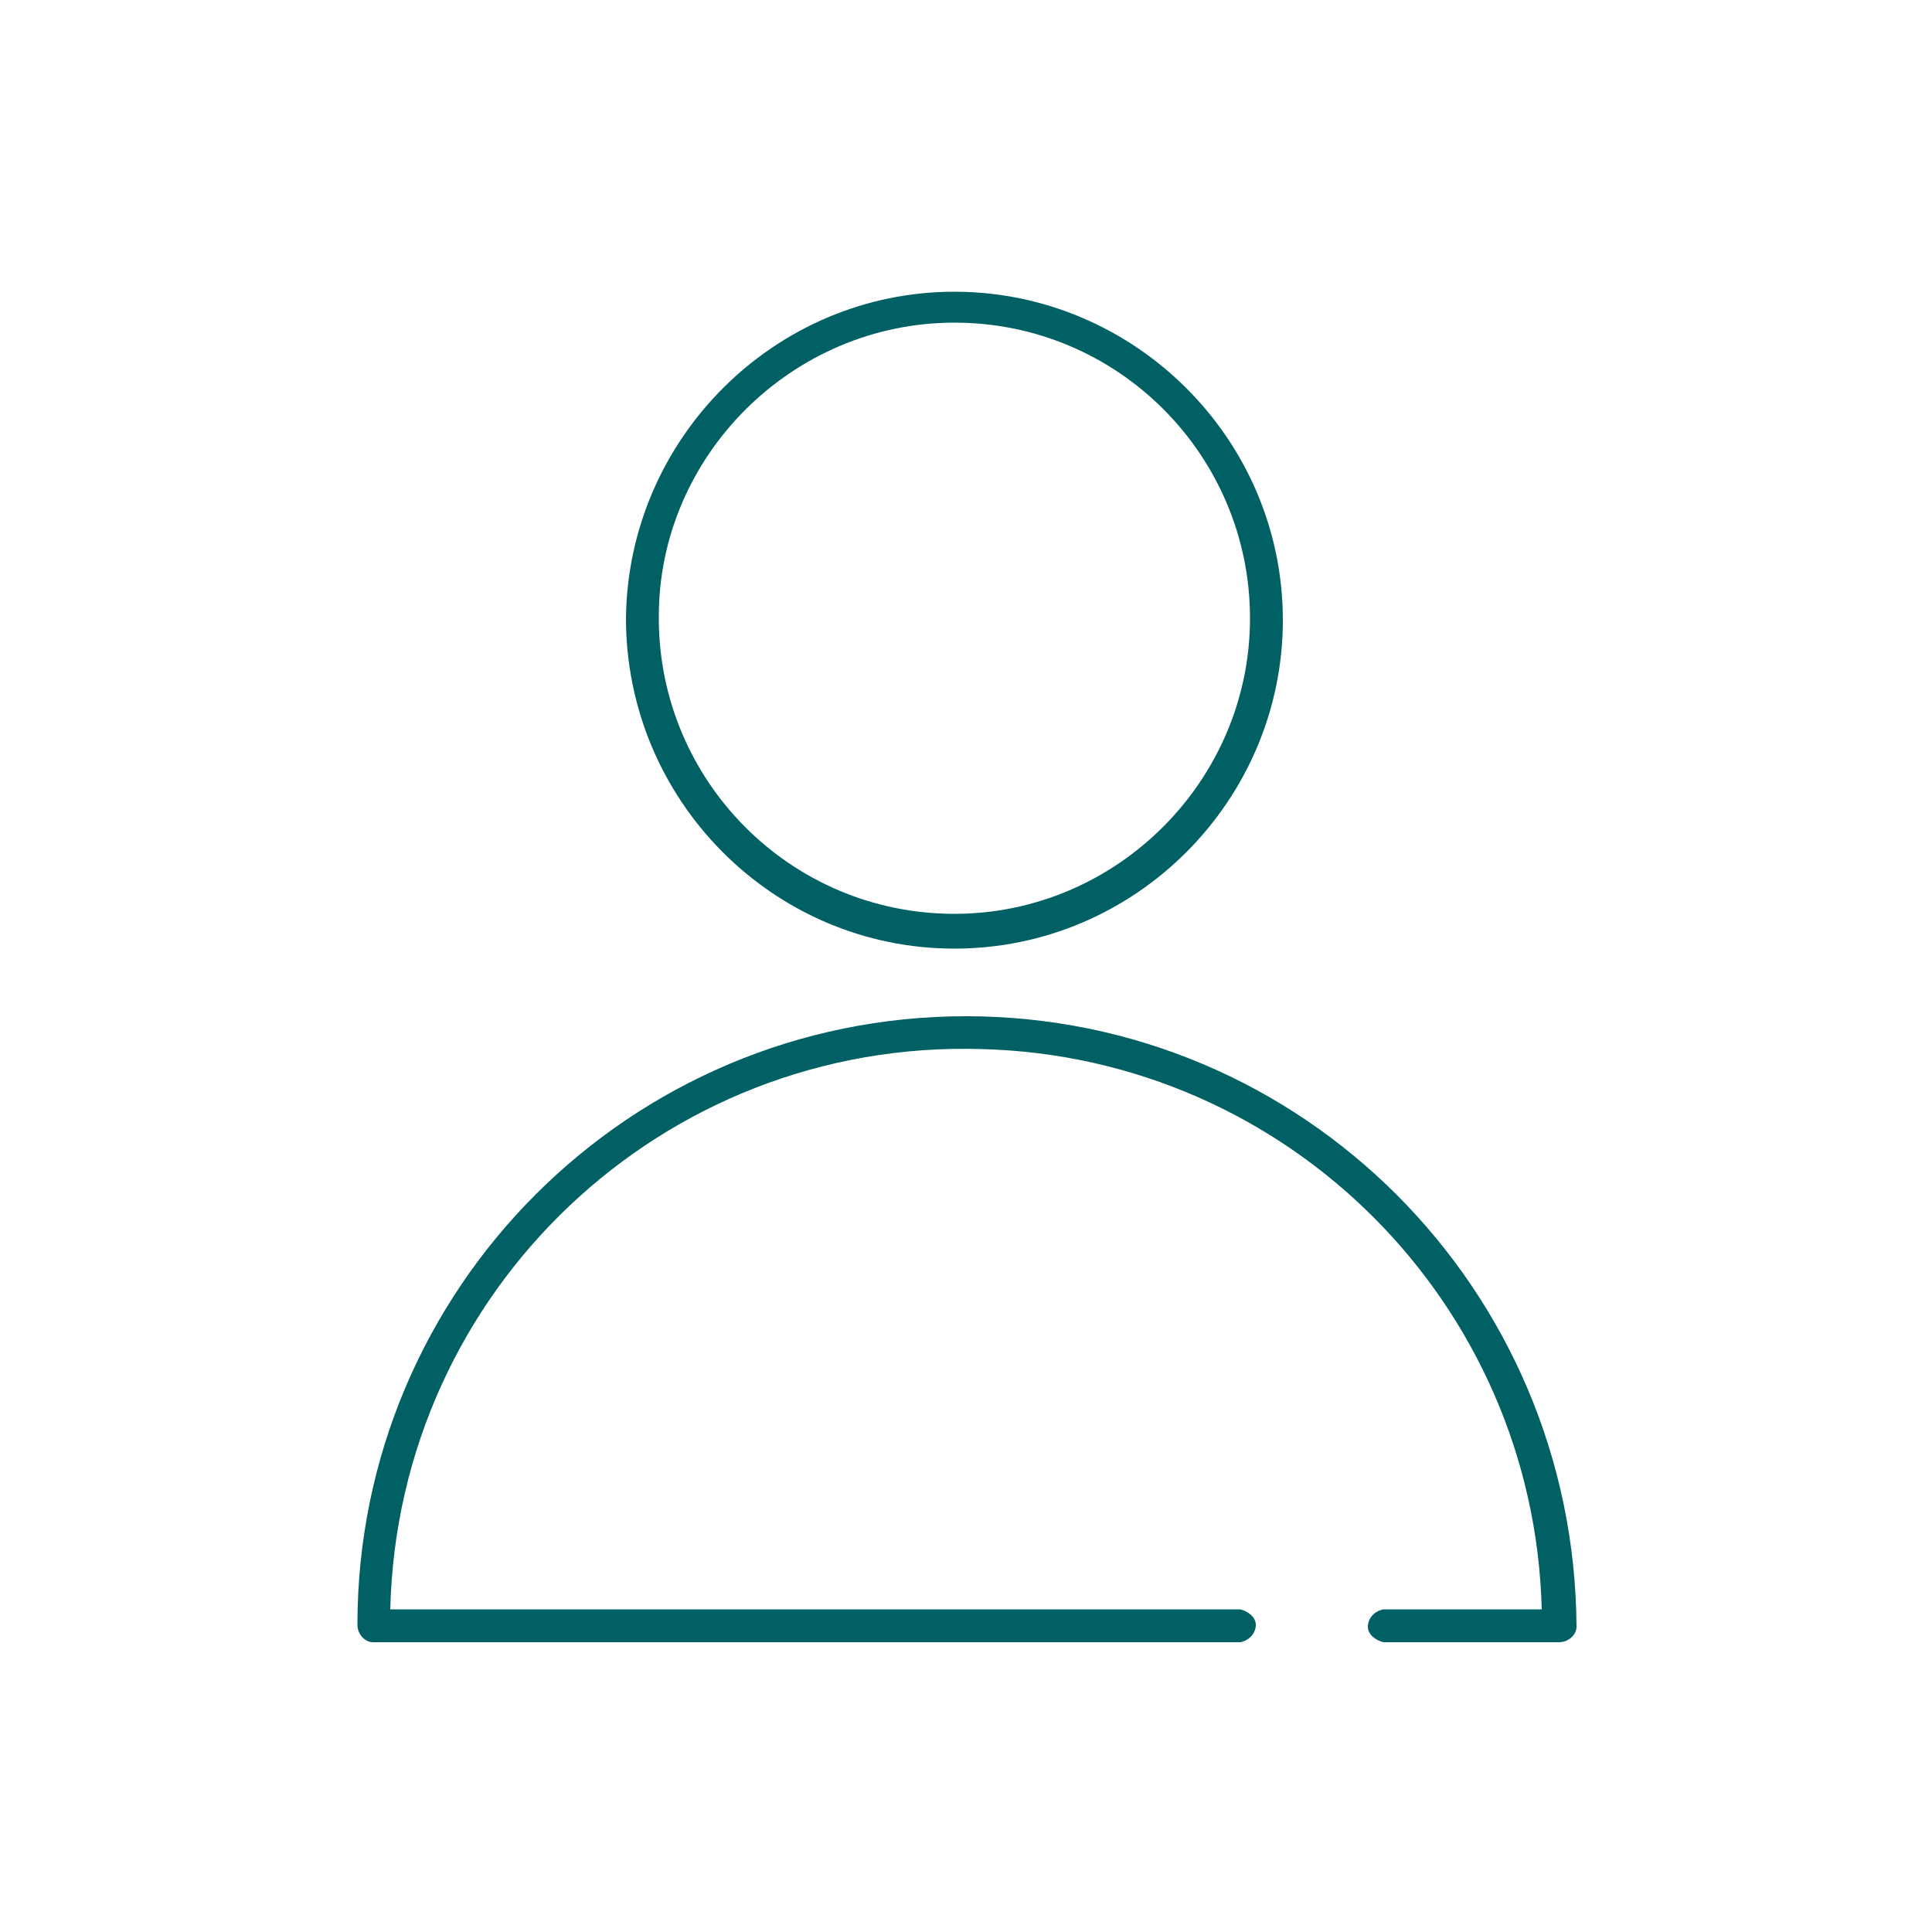 <?xml version="1.0" encoding="utf-8"?>
<!-- Generator: Adobe Illustrator 24.0.3, SVG Export Plug-In . SVG Version: 6.00 Build 0)  -->
<svg version="1.1" id="people" xmlns="http://www.w3.org/2000/svg" xmlns:xlink="http://www.w3.org/1999/xlink" x="0px" y="0px"
	 viewBox="0 0 100 100" style="enable-background:new 0 0 100 100;" xml:space="preserve">
<style type="text/css">
	.st0{fill:#006064;}
</style>
<title>Artboard 1</title>
<path class="st0" d="M49.4,49.1c9.4,0,17-7.7,17-17c0-9.4-7.7-17-17-17c-9.3,0-16.9,7.6-17,16.9C32.4,41.4,40,49.1,49.4,49.1z
	 M49.4,16.7c8.5,0,15.3,6.9,15.3,15.3s-6.9,15.3-15.3,15.3c-8.5,0-15.3-6.9-15.3-15.3c0,0,0,0,0-0.1C34.1,23.6,41,16.7,49.4,16.7z"
	/>
<path class="st0" d="M50,52.6c-17.4,0-31.5,14.1-31.5,31.5c0,0.5,0.4,0.9,0.8,0.9c0,0,0,0,0,0h44.9c0.5-0.1,0.8-0.5,0.8-0.9
	c0-0.4-0.4-0.7-0.8-0.8h-44c0.4-16.5,14.1-29.5,30.6-29c15.9,0.4,28.6,13.2,29,29h-8.2c-0.5,0.1-0.8,0.5-0.8,0.9
	c0,0.4,0.4,0.7,0.8,0.8h9.1c0.5,0,0.9-0.4,0.9-0.8c0,0,0,0,0,0C81.5,66.7,67.4,52.6,50,52.6z"/>
</svg>
